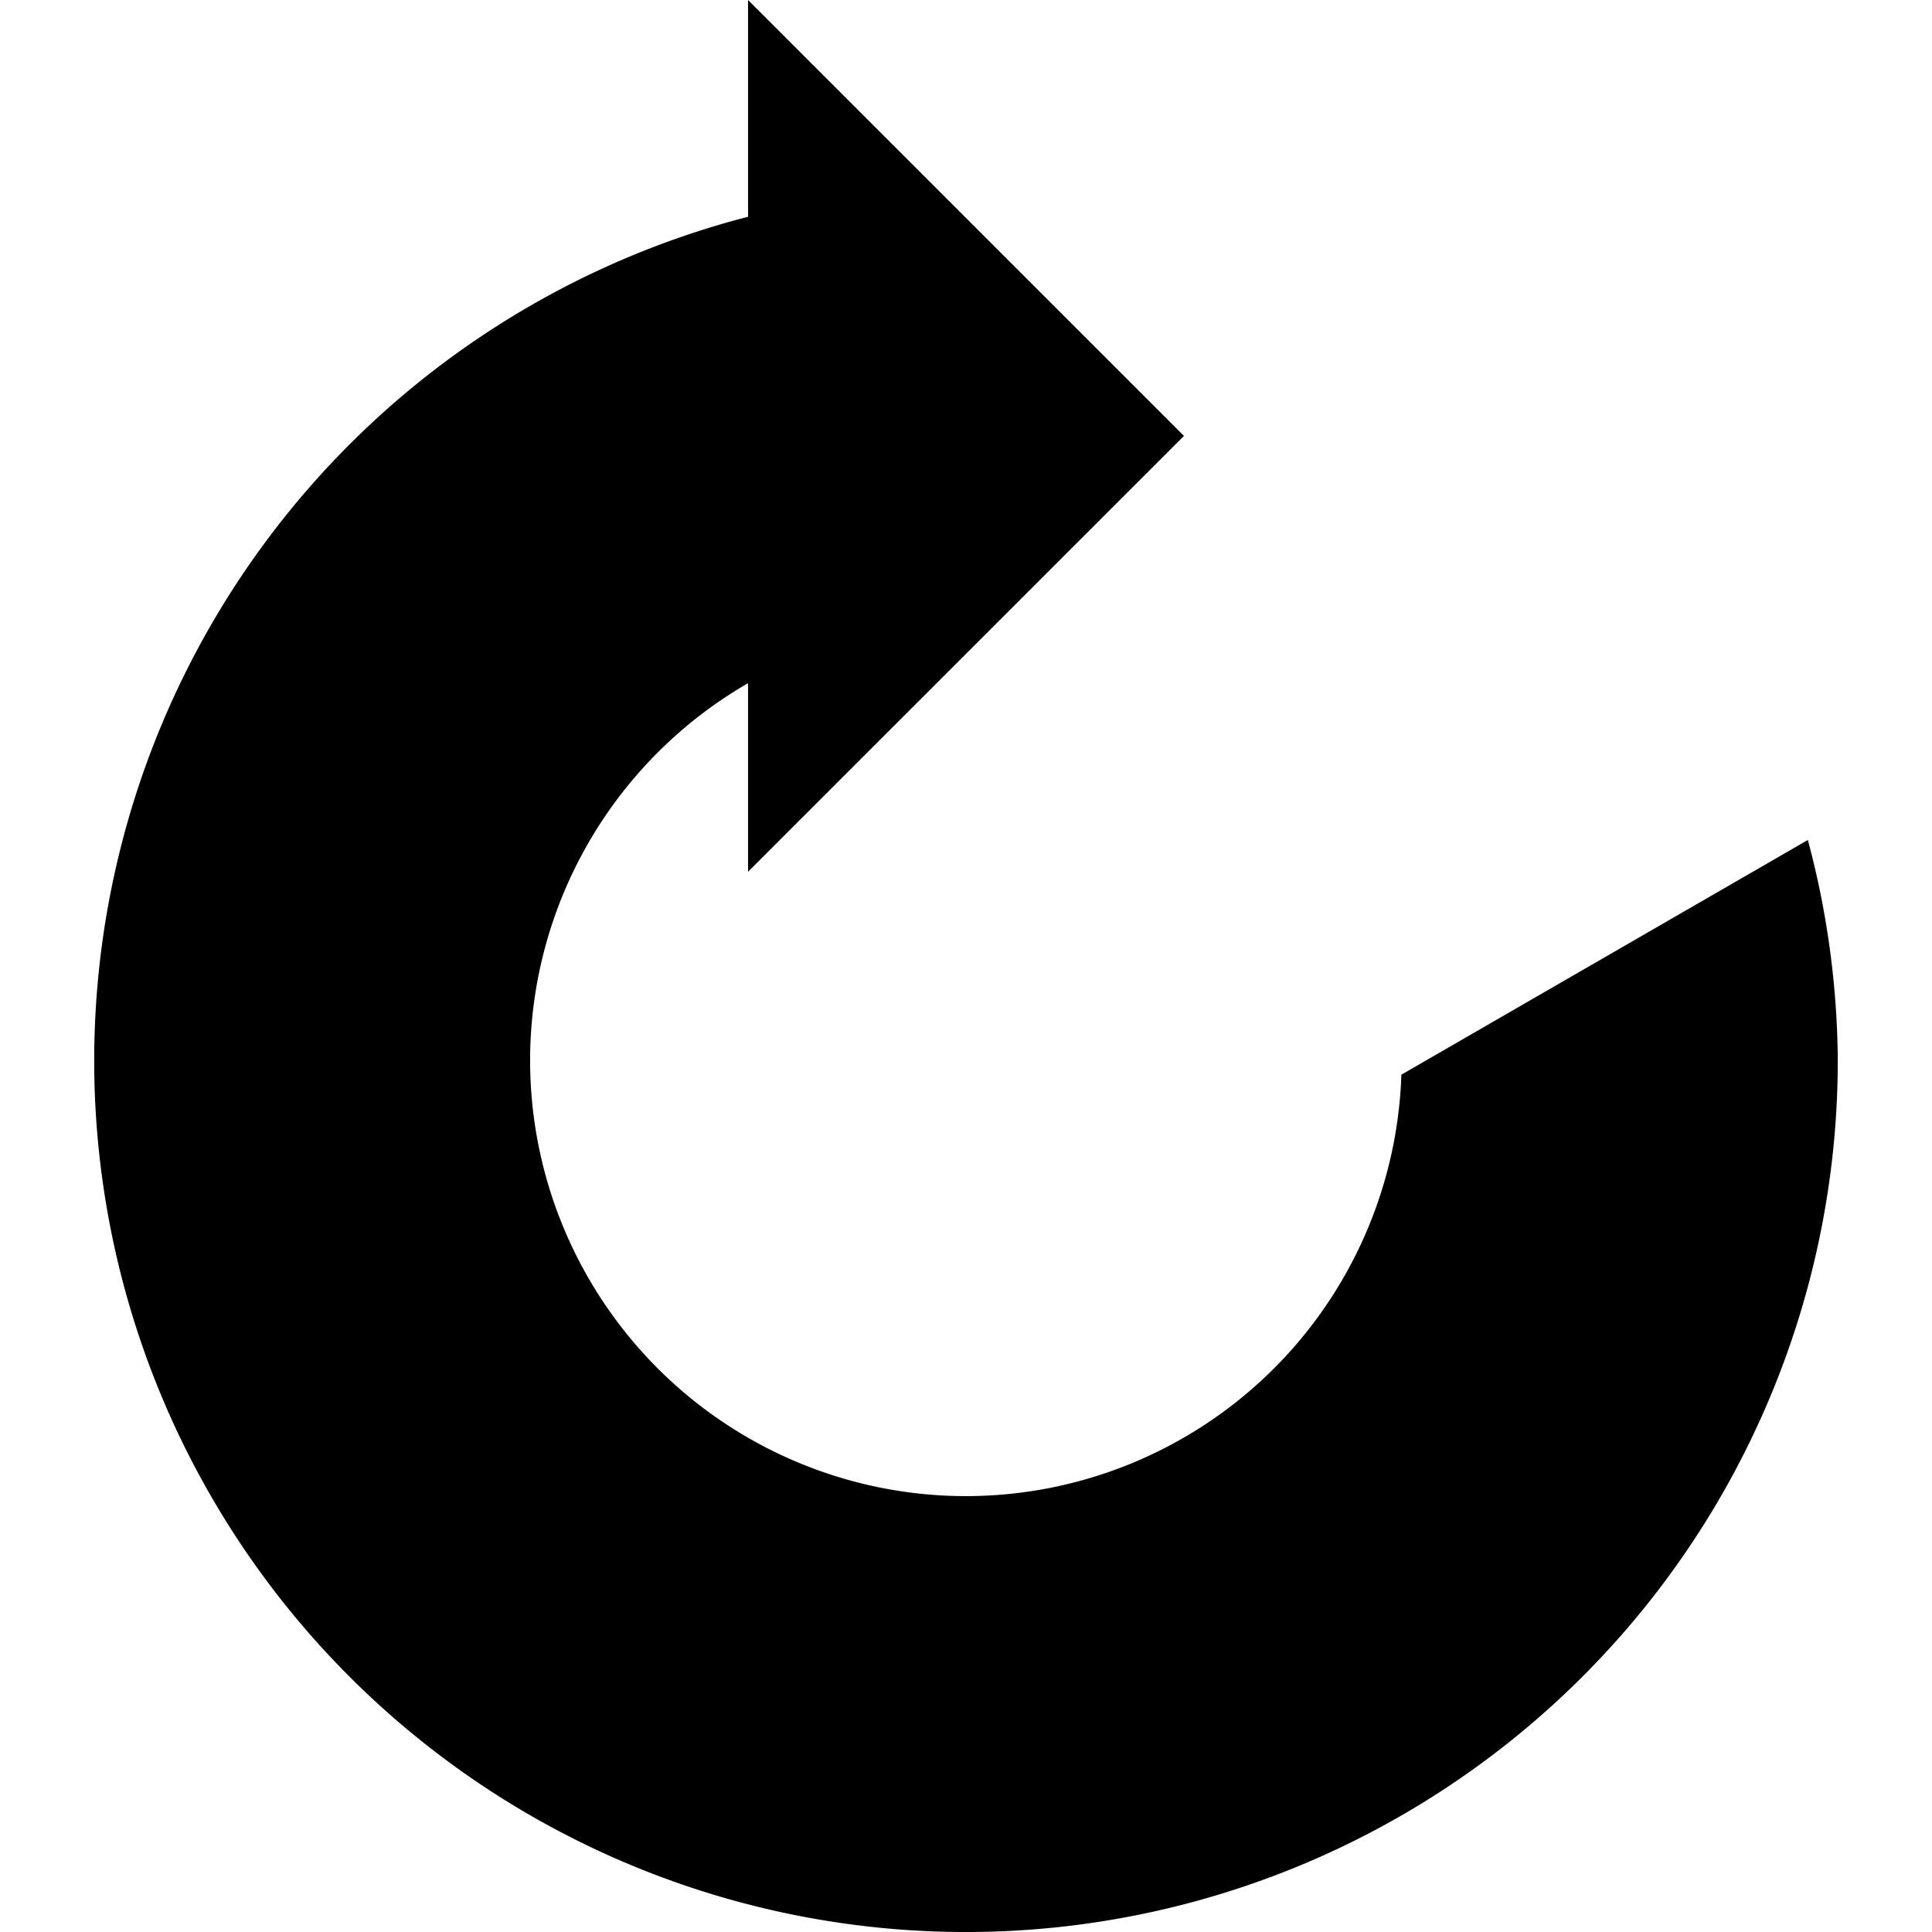 <?xml version="1.0" encoding="UTF-8" standalone="no"?>
<!-- Created with Inkscape (http://www.inkscape.org/) -->

<svg
   xmlns:dc="http://purl.org/dc/elements/1.1/"
   xmlns:cc="http://creativecommons.org/ns#"
   xmlns:rdf="http://www.w3.org/1999/02/22-rdf-syntax-ns#"
   xmlns:svg="http://www.w3.org/2000/svg"
   xmlns="http://www.w3.org/2000/svg"
   xmlns:sodipodi="http://sodipodi.sourceforge.net/DTD/sodipodi-0.dtd"
   xmlns:inkscape="http://www.inkscape.org/namespaces/inkscape"
   width="100"
   height="100"
   viewBox="0 0 100 100"
   id="svg12670"
   version="1.1"
   inkscape:version="0.91 r13725"
   sodipodi:docname="arrow.svg">
  <defs
     id="defs12672" />
  <sodipodi:namedview
     id="base"
     pagecolor="#ffffff"
     bordercolor="#666666"
     borderopacity="1.0"
     inkscape:pageopacity="0.0"
     inkscape:pageshadow="2"
     inkscape:zoom="4.9"
     inkscape:cx="50"
     inkscape:cy="50"
     inkscape:document-units="px"
     inkscape:current-layer="layer1"
     showgrid="false"
     units="px"
     inkscape:showpageshadow="false"
     inkscape:snap-bbox="true"
     inkscape:bbox-nodes="true"
     inkscape:snap-bbox-edge-midpoints="false"
     inkscape:snap-grids="false"
     showguides="false"
     inkscape:window-width="1366"
     inkscape:window-height="718"
     inkscape:window-x="0"
     inkscape:window-y="29"
     inkscape:window-maximized="1">
    <inkscape:grid
       type="xygrid"
       id="grid13218"
       spacingx="1"
       spacingy="1"
       empspacing="10" />
  </sodipodi:namedview>
  <g
     inkscape:label="Layer 1"
     inkscape:groupmode="layer"
     id="layer1"
     transform="translate(0,-952.362)">
    <path
       style="opacity:1;fill-opacity:1;stroke:none;stroke-width:1;stroke-miterlimit:4;stroke-dasharray:none;stroke-opacity:1"
       d="m 4.876,1007.239 a 45.124,45.124 0 0 1 33.843,-43.657 l 0,-11.219 22.562,22.562 -22.562,22.56 0,-9.762 a 22.562,22.562 0 0 0 -11.281,19.516 22.562,22.562 0 0 0 22.562,22.562 22.562,22.562 0 0 0 22.535,-21.813 l 21.039,-12.148 a 45.124,45.124 0 0 1 1.549,11.399 45.124,45.124 0 0 1 -45.124,45.124 45.124,45.124 0 0 1 -45.124,-45.124 z"
       id="path13220"
       inkscape:connector-curvature="0" />
  </g>
</svg>
